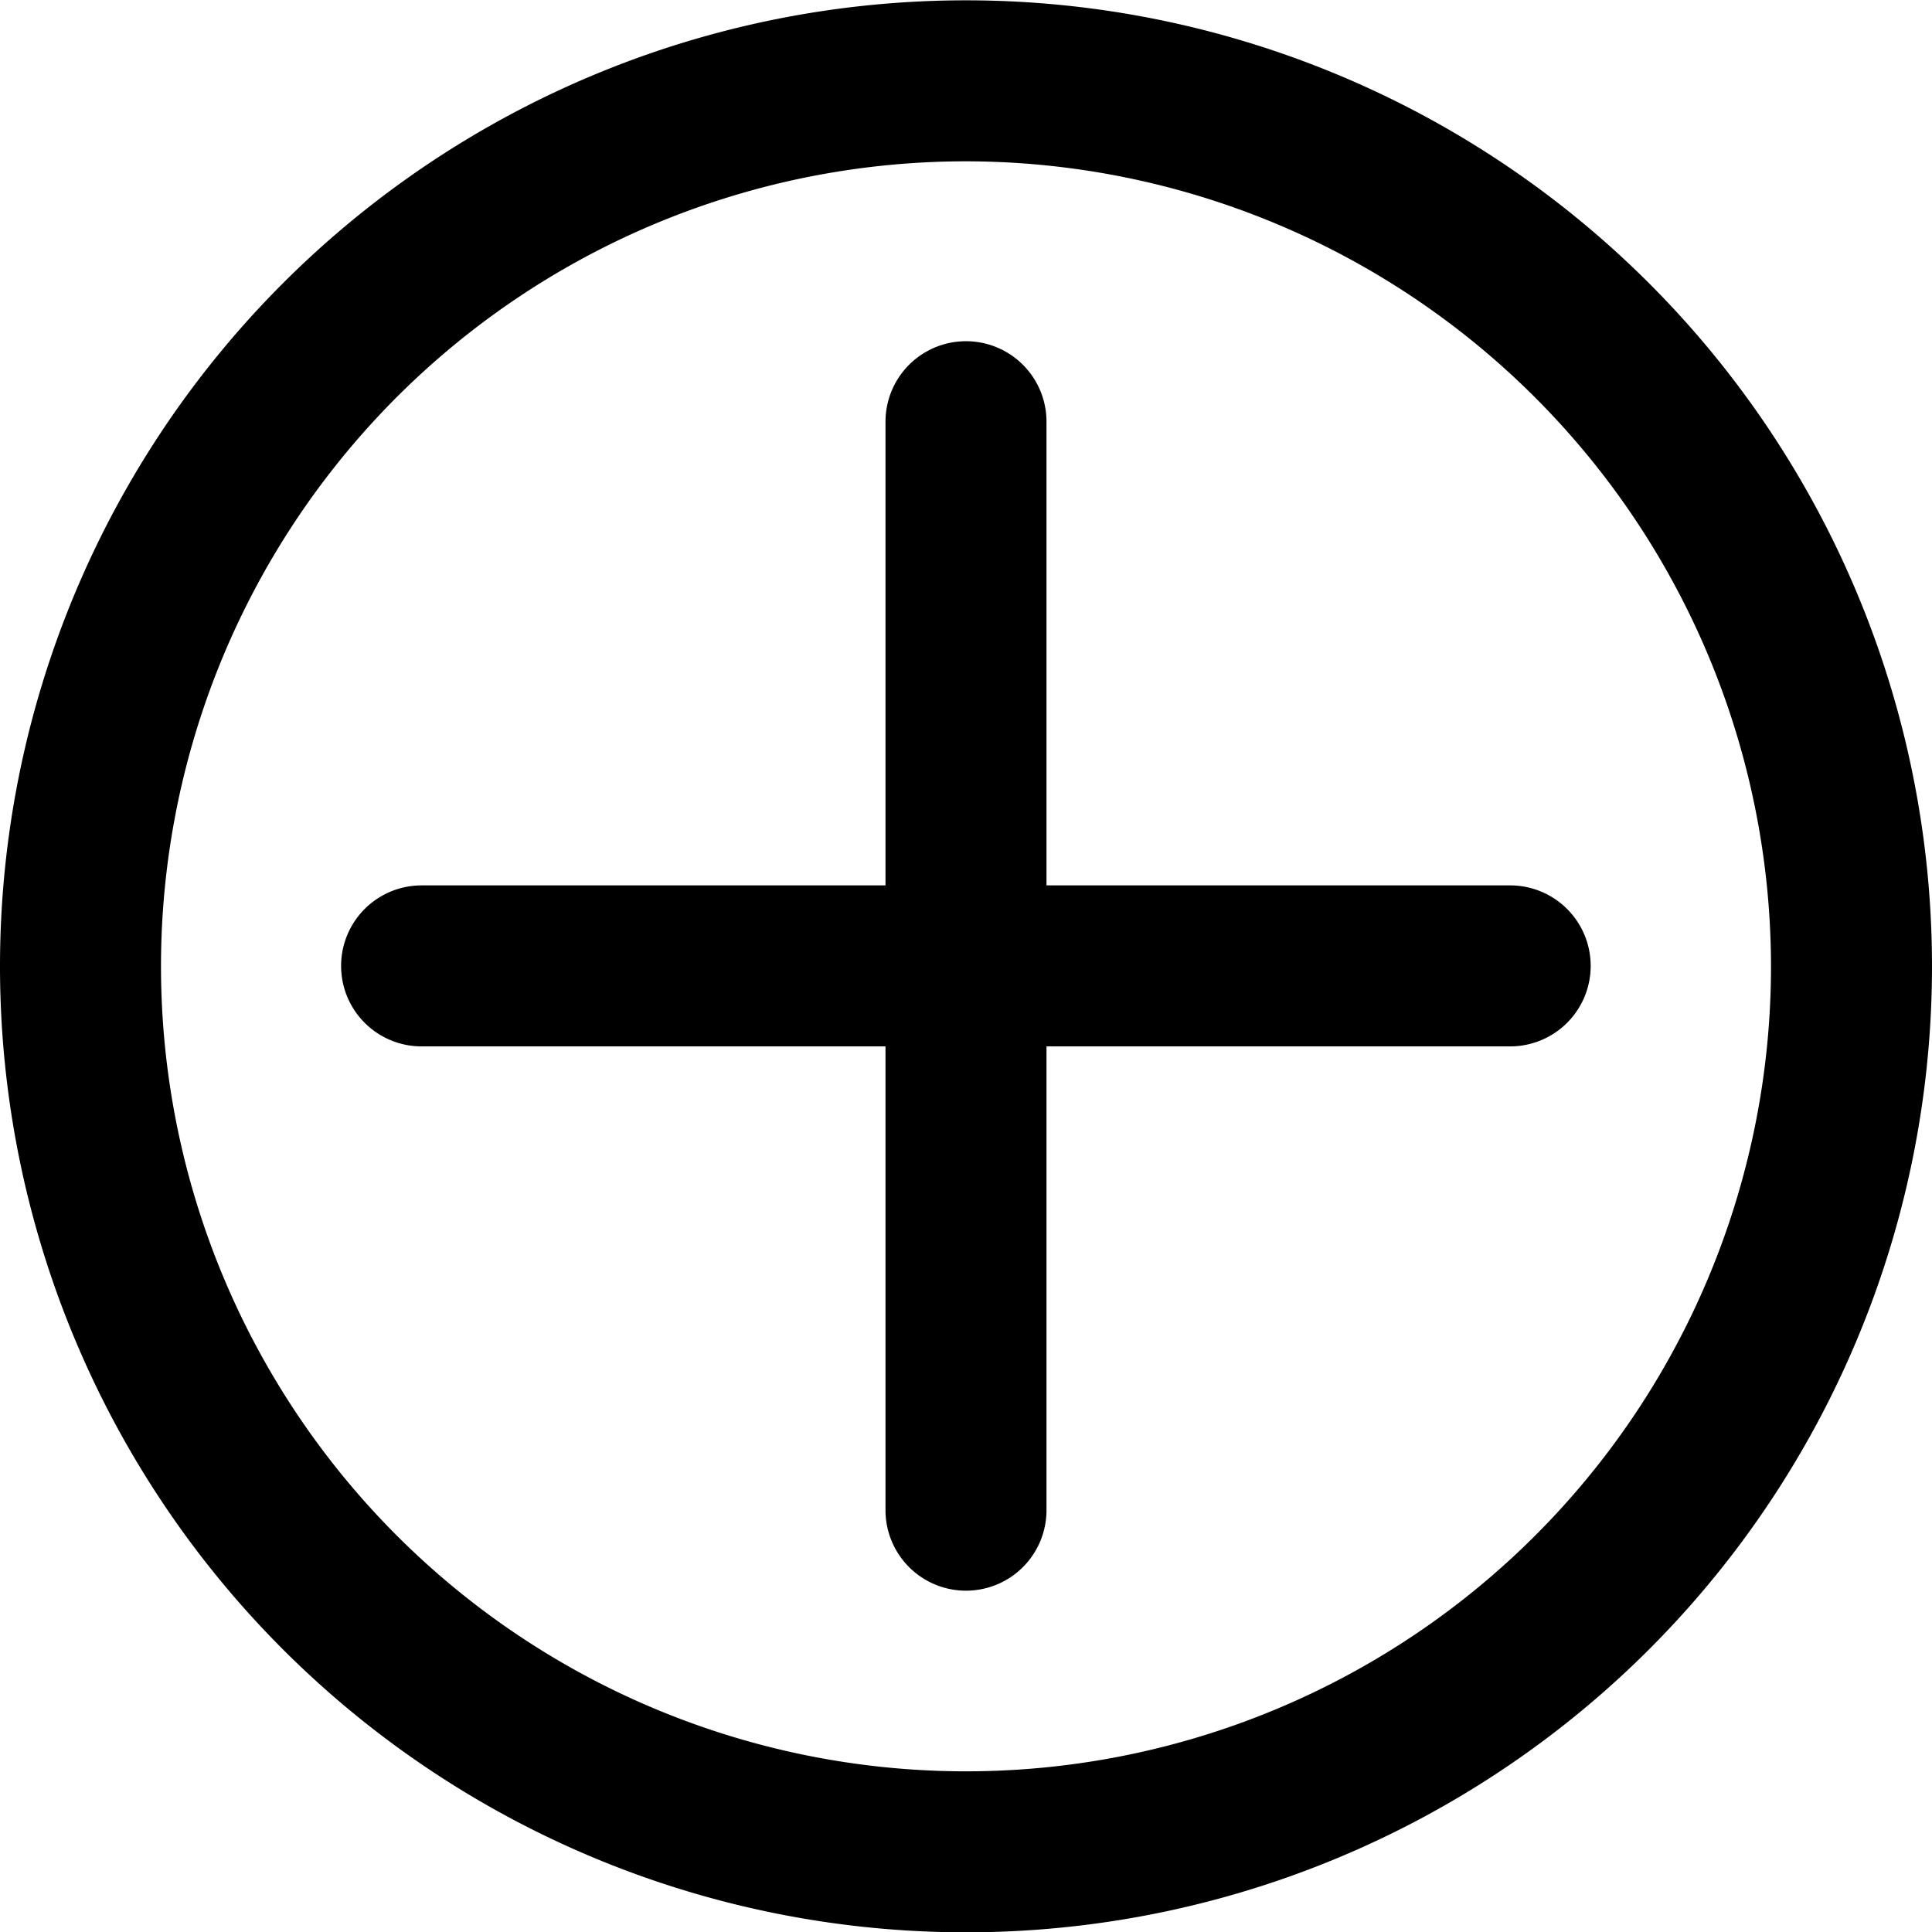 <?xml version="1.0" encoding="UTF-8" standalone="no"?>
<svg
   xmlns:dc="http://purl.org/dc/elements/1.1/"
   xmlns:cc="http://creativecommons.org/ns#"
   xmlns:rdf="http://www.w3.org/1999/02/22-rdf-syntax-ns#"
   xmlns:svg="http://www.w3.org/2000/svg"
   xmlns="http://www.w3.org/2000/svg"
   xmlns:sodipodi="http://sodipodi.sourceforge.net/DTD/sodipodi-0.dtd"
   xmlns:inkscape="http://www.inkscape.org/namespaces/inkscape"
   width="18"
   height="18"
   viewBox="0 0 18 18"
   version="1.1"
   id="svg9"
   sodipodi:docname="add-circle.svg"
   inkscape:version="0.92.4 (5da689c313, 2019-01-14)">
  <defs
     id="defs13" />
  <sodipodi:namedview
     pagecolor="#ffffff"
     bordercolor="#666666"
     borderopacity="1"
     objecttolerance="10"
     gridtolerance="10"
     guidetolerance="10"
     inkscape:pageopacity="0"
     inkscape:pageshadow="2"
     inkscape:window-width="2560"
     inkscape:window-height="1417"
     id="namedview11"
     showgrid="false"
     inkscape:zoom="13.111111"
     inkscape:cx="9"
     inkscape:cy="9"
     inkscape:window-x="-8"
     inkscape:window-y="-8"
     inkscape:window-maximized="1"
     inkscape:current-layer="svg9" />
  <g
     id="Add_with_Circle"
     data-name="Add with Circle"
     transform="translate(-410.808,-301.797)">
    <g
       id="Path_53-4"
       data-name="Path 53-4">
      <path
         id="Path_672"
         data-name="Path 672"
         d="m 419.808,301.8 a 9,9 0 1 1 -9,9 9,9 0 0 1 9,-9 z"
         inkscape:connector-curvature="0"
         style="fill:none" />
      <path
         id="Path_673"
         data-name="Path 673"
         d="m 419.808,303.3 a 7.5,7.5 0 1 0 7.5,7.5 7.508,7.508 0 0 0 -7.5,-7.5 m 0,-1.5 a 9,9 0 1 1 -9,9 9,9 0 0 1 9,-9 z"
         style="fill:#000000;fill-opacity:1"
         inkscape:connector-curvature="0" />
    </g>
    <g
       id="Group_250-2"
       data-name="Group 250-2">
      <path
         id="Path_674"
         data-name="Path 674"
         d="m 424.878,311.546 h -10.142 a 0.75,0.75 0 0 1 0,-1.5 h 10.142 a 0.75,0.75 0 0 1 0,1.5 z"
         inkscape:connector-curvature="0"
         style="fill:#000000;fill-opacity:1" />
      <path
         id="Path_675"
         data-name="Path 675"
         d="m 419.808,316.617 a 0.75,0.75 0 0 1 -0.75,-0.75 v -10.141 a 0.75,0.75 0 1 1 1.5,0 v 10.141 a 0.75,0.75 0 0 1 -0.75,0.75 z"
         inkscape:connector-curvature="0"
         style="fill:#000000;fill-opacity:1" />
    </g>
  </g>
</svg>
